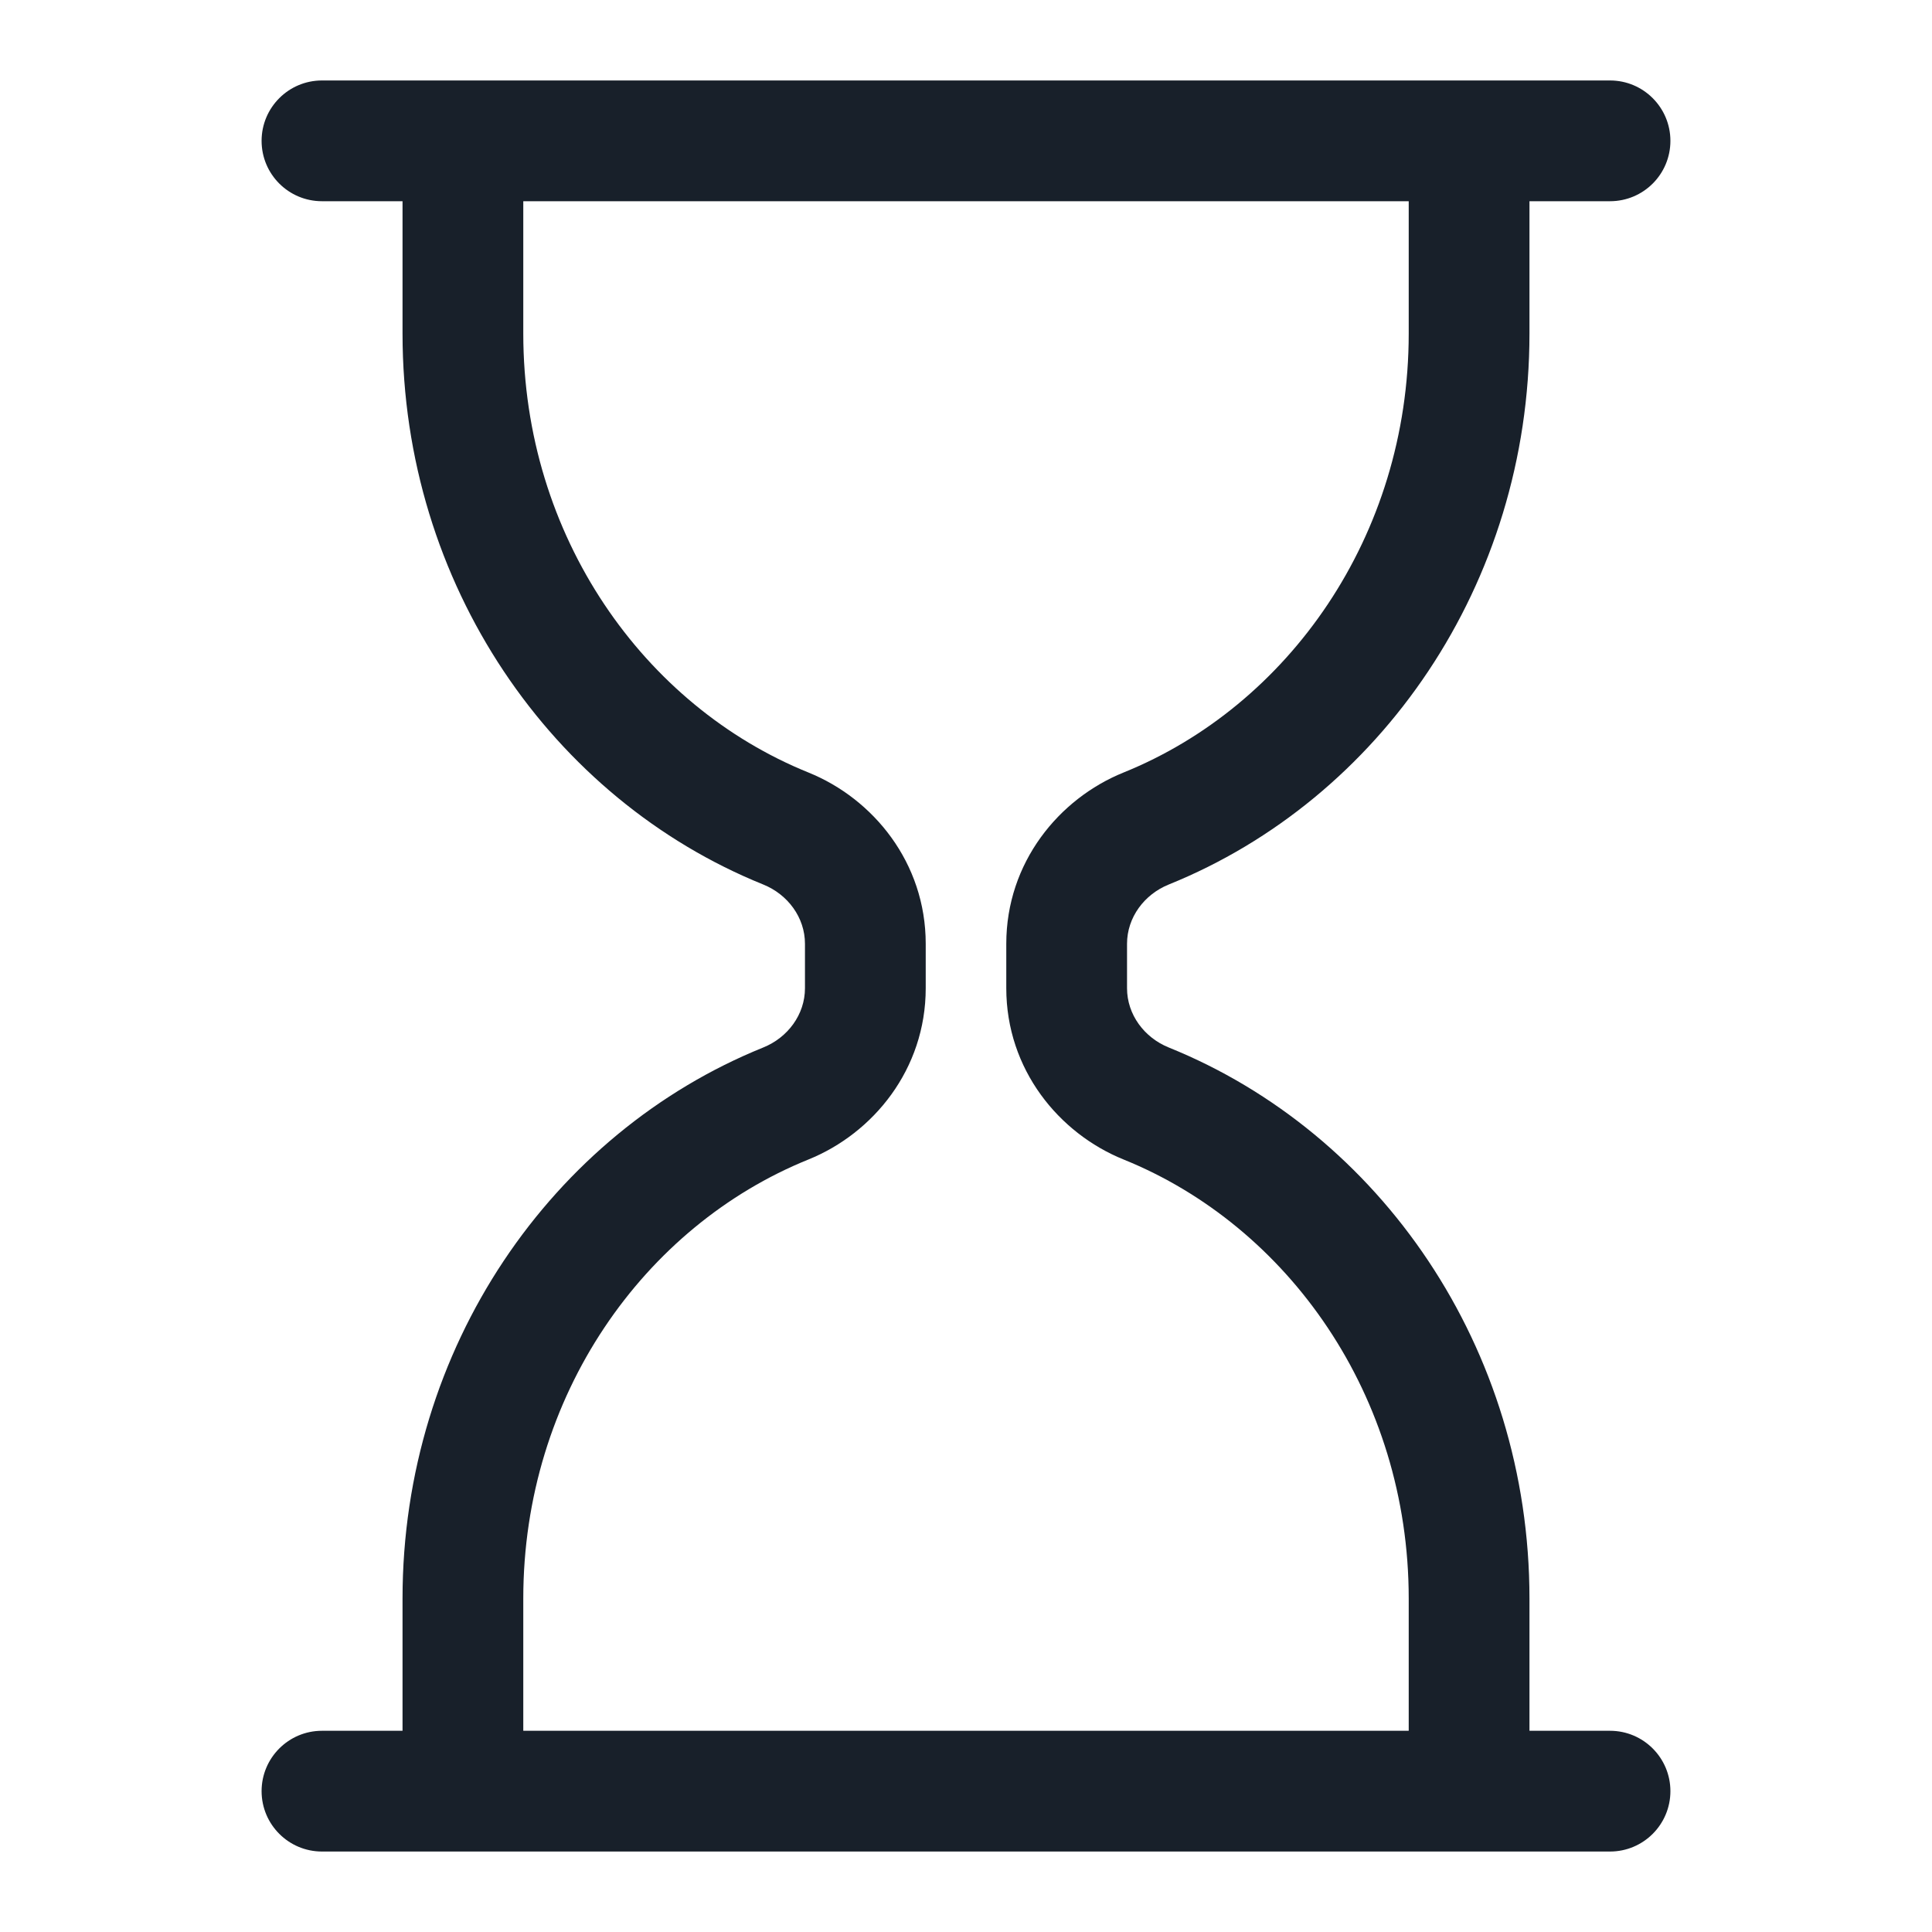 <svg width="20" height="20" viewBox="0 0 20 20" fill="none" xmlns="http://www.w3.org/2000/svg">
<path fill-rule="evenodd" clip-rule="evenodd" d="M3.333 0.833C2.988 0.833 2.708 1.113 2.708 1.458C2.708 1.804 2.988 2.083 3.333 2.083H4.167V3.453C4.167 6.052 5.716 8.273 7.9 9.156C8.154 9.258 8.333 9.497 8.333 9.77V10.23C8.333 10.503 8.154 10.742 7.9 10.844C5.716 11.727 4.167 13.948 4.167 16.548V17.917H3.333C2.988 17.917 2.708 18.197 2.708 18.542C2.708 18.887 2.988 19.167 3.333 19.167H16.667C17.012 19.167 17.292 18.887 17.292 18.542C17.292 18.197 17.012 17.917 16.667 17.917H15.833L15.833 16.548C15.833 13.948 14.284 11.727 12.1 10.844C11.846 10.742 11.667 10.503 11.667 10.23V9.77C11.667 9.497 11.846 9.258 12.1 9.156C14.284 8.273 15.833 6.052 15.833 3.453L15.833 2.083H16.667C17.012 2.083 17.292 1.804 17.292 1.458C17.292 1.113 17.012 0.833 16.667 0.833H3.333ZM8.369 7.997C6.667 7.309 5.417 5.553 5.417 3.453V2.083H14.583L14.583 3.453C14.583 5.554 13.333 7.309 11.631 7.997C10.961 8.268 10.417 8.93 10.417 9.77V10.23C10.417 11.07 10.961 11.732 11.631 12.003C13.333 12.691 14.583 14.447 14.583 16.548L14.583 17.917H5.417V16.548C5.417 14.447 6.667 12.691 8.369 12.003C9.039 11.732 9.583 11.07 9.583 10.23V9.77C9.583 8.93 9.039 8.268 8.369 7.997Z" fill="#18202A"/>
</svg>
